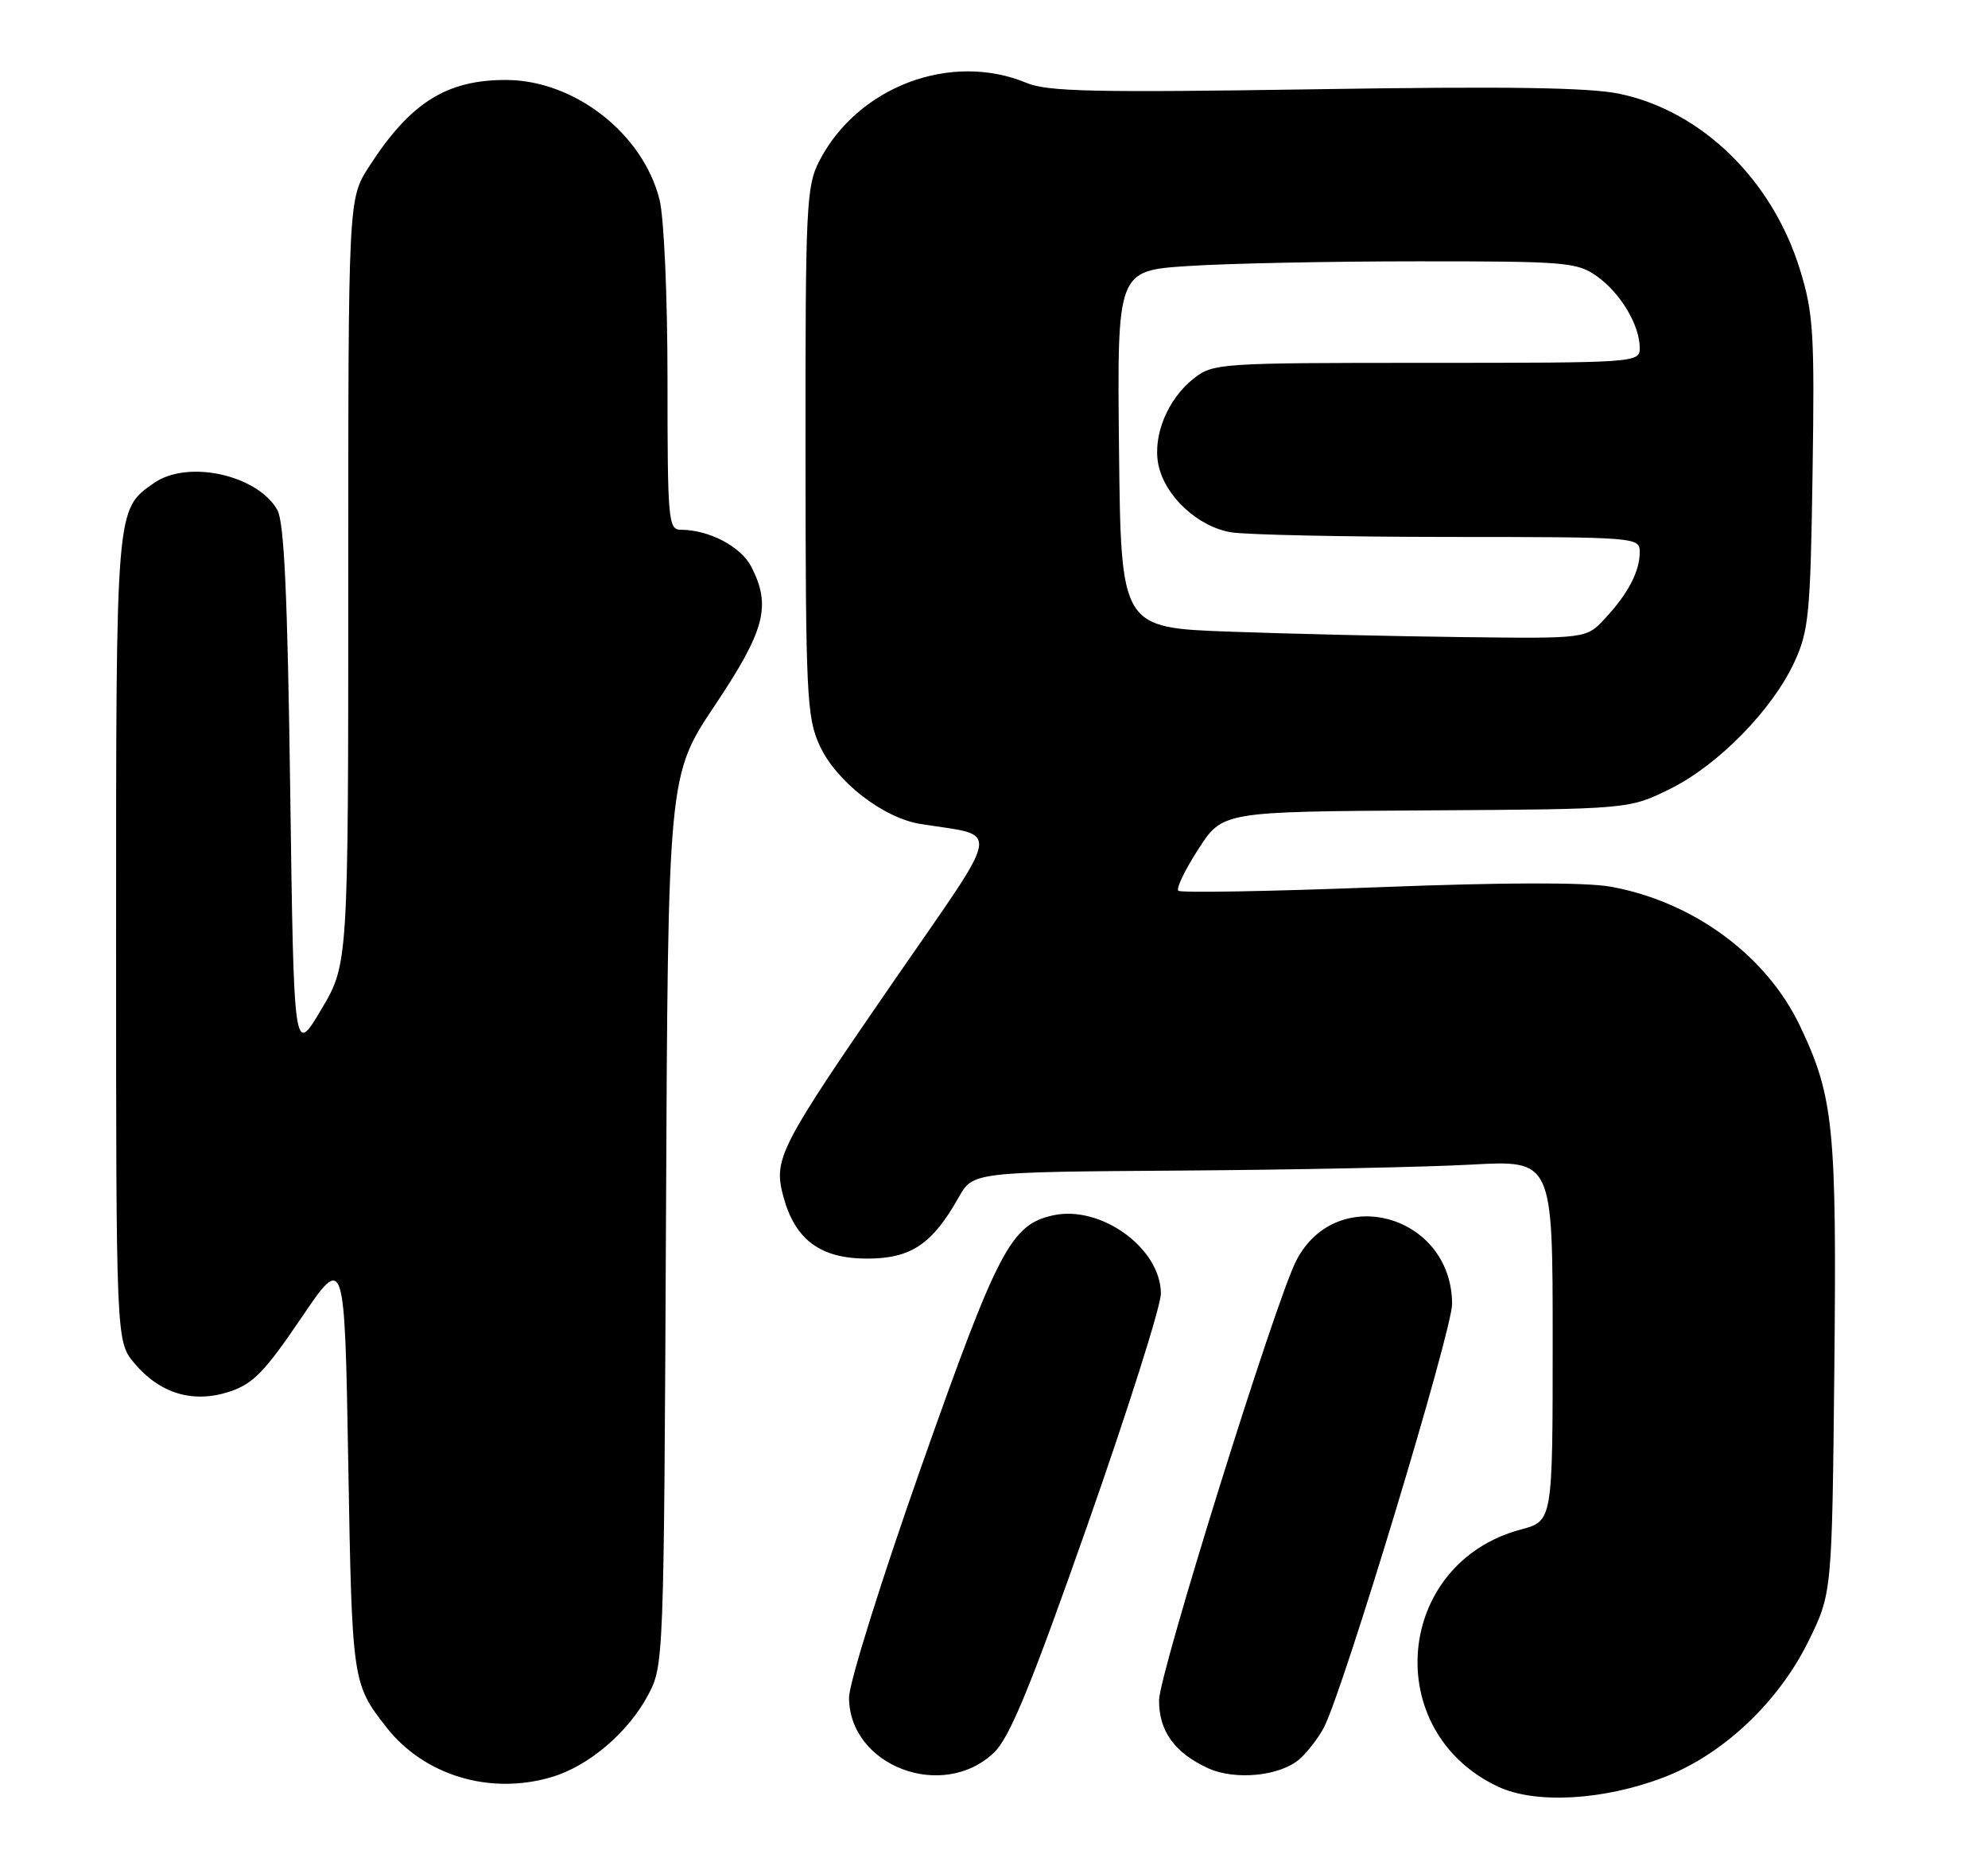 <?xml version="1.0" encoding="UTF-8" standalone="no"?>
<!DOCTYPE svg PUBLIC "-//W3C//DTD SVG 1.1//EN" "http://www.w3.org/Graphics/SVG/1.1/DTD/svg11.dtd" >
<svg xmlns="http://www.w3.org/2000/svg" xmlns:xlink="http://www.w3.org/1999/xlink" version="1.1" viewBox="0 0 274 256">
 <g >
 <path fill="currentColor"
d=" M 229.37 244.89 C 237.45 241.78 245.09 234.59 249.23 226.20 C 252.50 219.55 252.50 219.55 252.82 188.75 C 253.16 155.40 252.74 151.17 248.12 141.44 C 243.52 131.71 233.42 124.26 222.04 122.19 C 218.55 121.56 207.39 121.58 189.84 122.26 C 175.06 122.83 162.72 123.05 162.40 122.74 C 162.09 122.42 163.33 119.84 165.17 117.00 C 168.50 111.84 168.50 111.84 196.50 111.67 C 224.50 111.50 224.50 111.50 230.12 108.74 C 236.76 105.48 244.27 97.83 247.32 91.22 C 249.30 86.92 249.53 84.58 249.82 65.17 C 250.11 45.94 249.94 43.17 248.09 37.17 C 244.29 24.81 234.56 15.31 223.24 12.93 C 219.05 12.05 207.69 11.88 181.22 12.30 C 151.01 12.77 144.36 12.63 141.50 11.43 C 131.07 7.08 118.20 11.93 112.91 22.21 C 111.13 25.66 111.00 28.44 111.02 62.21 C 111.04 95.71 111.19 98.82 112.95 102.69 C 115.20 107.65 121.69 112.71 126.87 113.54 C 138.01 115.33 138.36 113.21 123.32 135.00 C 107.37 158.13 106.57 159.69 107.96 164.85 C 109.57 170.84 113.06 173.43 119.50 173.43 C 125.54 173.43 128.48 171.47 132.12 165.01 C 134.10 161.50 134.10 161.50 162.80 161.30 C 178.59 161.19 196.56 160.82 202.75 160.48 C 214.00 159.86 214.00 159.86 214.00 184.72 C 214.00 209.59 214.00 209.59 209.62 210.76 C 192.28 215.39 190.22 238.54 206.46 246.19 C 211.63 248.62 221.04 248.09 229.37 244.89 Z  M 76.08 244.86 C 81.15 243.34 86.55 238.75 89.28 233.65 C 91.49 229.51 91.50 229.35 91.79 168.17 C 92.07 106.85 92.07 106.85 98.54 97.18 C 105.46 86.83 106.33 83.48 103.53 78.06 C 102.11 75.31 97.70 73.00 93.85 73.00 C 92.11 73.00 92.00 71.78 92.00 52.44 C 92.00 40.76 91.52 29.99 90.90 27.50 C 88.61 18.41 79.21 11.07 69.82 11.02 C 61.56 10.98 56.54 14.14 50.87 22.95 C 48.00 27.39 48.00 27.39 48.00 80.12 C 48.00 132.86 48.00 132.86 44.25 139.15 C 40.50 145.45 40.50 145.45 40.00 108.98 C 39.63 81.96 39.17 71.92 38.22 70.26 C 35.45 65.41 25.84 63.32 21.22 66.56 C 15.95 70.25 16.00 69.61 16.00 129.37 C 16.00 184.85 16.00 184.85 18.53 187.86 C 22.05 192.04 26.61 193.40 31.59 191.78 C 34.87 190.71 36.47 189.06 41.50 181.64 C 47.50 172.79 47.50 172.79 48.00 201.64 C 48.52 231.68 48.56 231.98 53.19 237.93 C 58.40 244.65 67.54 247.42 76.08 244.86 Z  M 137.01 241.49 C 139.17 239.42 142.05 232.42 149.90 210.10 C 155.45 194.30 160.00 179.97 160.00 178.26 C 160.00 172.02 151.74 166.02 145.14 167.47 C 139.34 168.74 137.53 172.21 127.02 201.98 C 121.41 217.91 117.01 231.96 117.02 233.95 C 117.08 243.38 129.96 248.24 137.01 241.49 Z  M 179.18 242.34 C 180.29 241.33 181.78 239.38 182.49 238.00 C 185.22 232.68 200.16 183.30 200.14 179.67 C 200.08 167.36 184.20 162.95 178.66 173.71 C 175.80 179.24 159.78 230.59 159.75 234.27 C 159.72 238.52 161.89 241.53 166.50 243.65 C 170.28 245.38 176.53 244.73 179.18 242.34 Z  M 169.50 87.04 C 154.50 86.50 154.50 86.50 154.23 61.90 C 153.97 37.30 153.97 37.30 163.73 36.66 C 169.10 36.30 183.33 36.01 195.35 36.01 C 215.87 36.00 217.37 36.13 220.11 38.08 C 223.36 40.39 226.00 44.82 226.00 47.95 C 226.00 49.97 225.57 50.00 196.63 50.00 C 168.03 50.00 167.20 50.06 164.51 52.17 C 160.93 54.99 158.86 60.03 159.65 64.00 C 160.52 68.34 165.08 72.59 169.69 73.35 C 171.78 73.69 185.31 73.98 199.75 73.99 C 225.61 74.00 226.00 74.03 226.00 76.07 C 226.00 78.74 224.39 81.82 221.19 85.25 C 218.63 88.00 218.63 88.00 201.56 87.79 C 192.18 87.68 177.75 87.34 169.50 87.04 Z "/>
</g>
</svg>